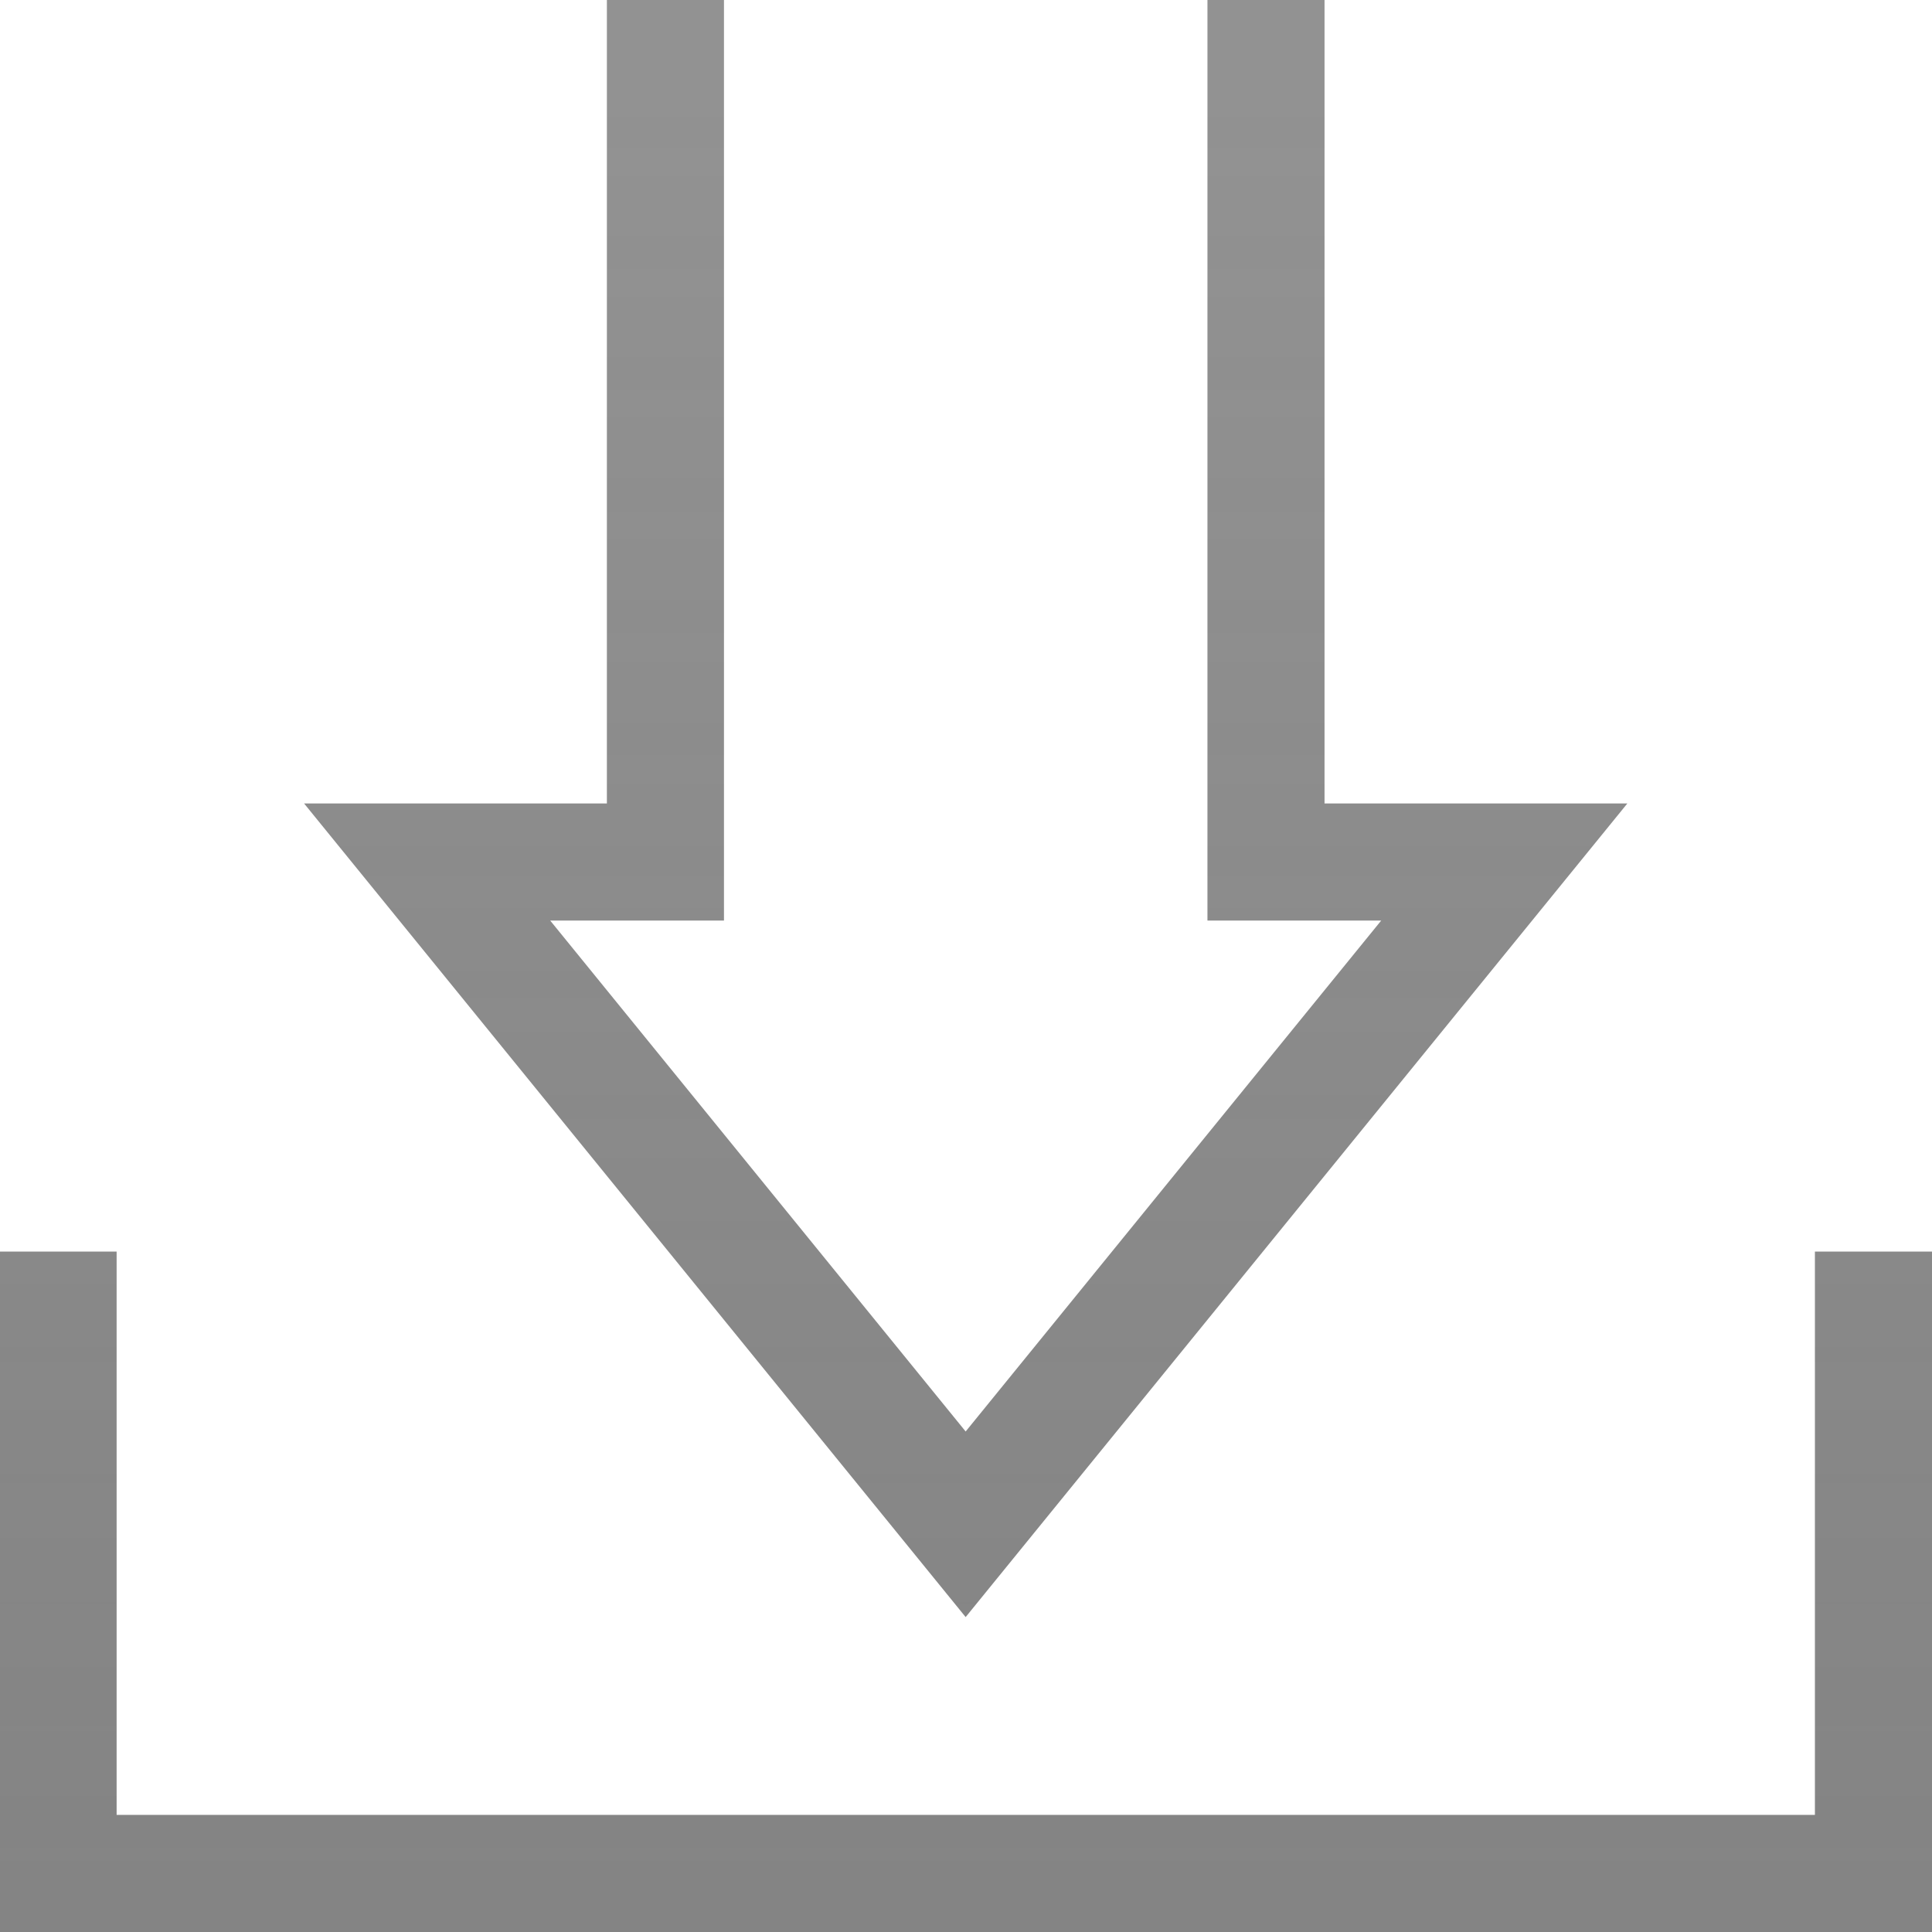 <?xml version="1.0" encoding="UTF-8" standalone="no"?>
<!-- Created with Inkscape (http://www.inkscape.org/) -->

<svg
   xmlns:dc="http://purl.org/dc/elements/1.1/"
   xmlns:cc="http://creativecommons.org/ns#"
   xmlns:rdf="http://www.w3.org/1999/02/22-rdf-syntax-ns#"
   xmlns:svg="http://www.w3.org/2000/svg"
   xmlns="http://www.w3.org/2000/svg"
   xmlns:xlink="http://www.w3.org/1999/xlink"
   version="1.1"
   width="16.5"
   height="16.5"
   id="svg4383">
  <defs
     id="defs4385">
    <linearGradient
       id="linearGradient3798">
      <stop
         id="stop3800"
         style="stop-color:#7c7c7c;stop-opacity:0.941"
         offset="0" />
      <stop
         id="stop3802"
         style="stop-color:#929292;stop-opacity:1"
         offset="1" />
    </linearGradient>
    <linearGradient
       x1="8.739"
       y1="16.355"
       x2="8.739"
       y2="0.733"
       id="linearGradient3804"
       xlink:href="#linearGradient3798"
       gradientUnits="userSpaceOnUse" />
  </defs>
  <path
     d="m 10.812,0 0,7.362 2.035,0 -4.6,5.656 -4.599,-5.656 2.035,0 0,-7.362 m -5.187,10.689 0,5.311 15.504,0 0,-5.311"
     id="path322"
     style="fill:none;stroke:url(#linearGradient3804);stroke-width:1;stroke-linecap:butt;stroke-linejoin:miter;stroke-miterlimit:4;stroke-opacity:1;stroke-dasharray:none" />
</svg>
